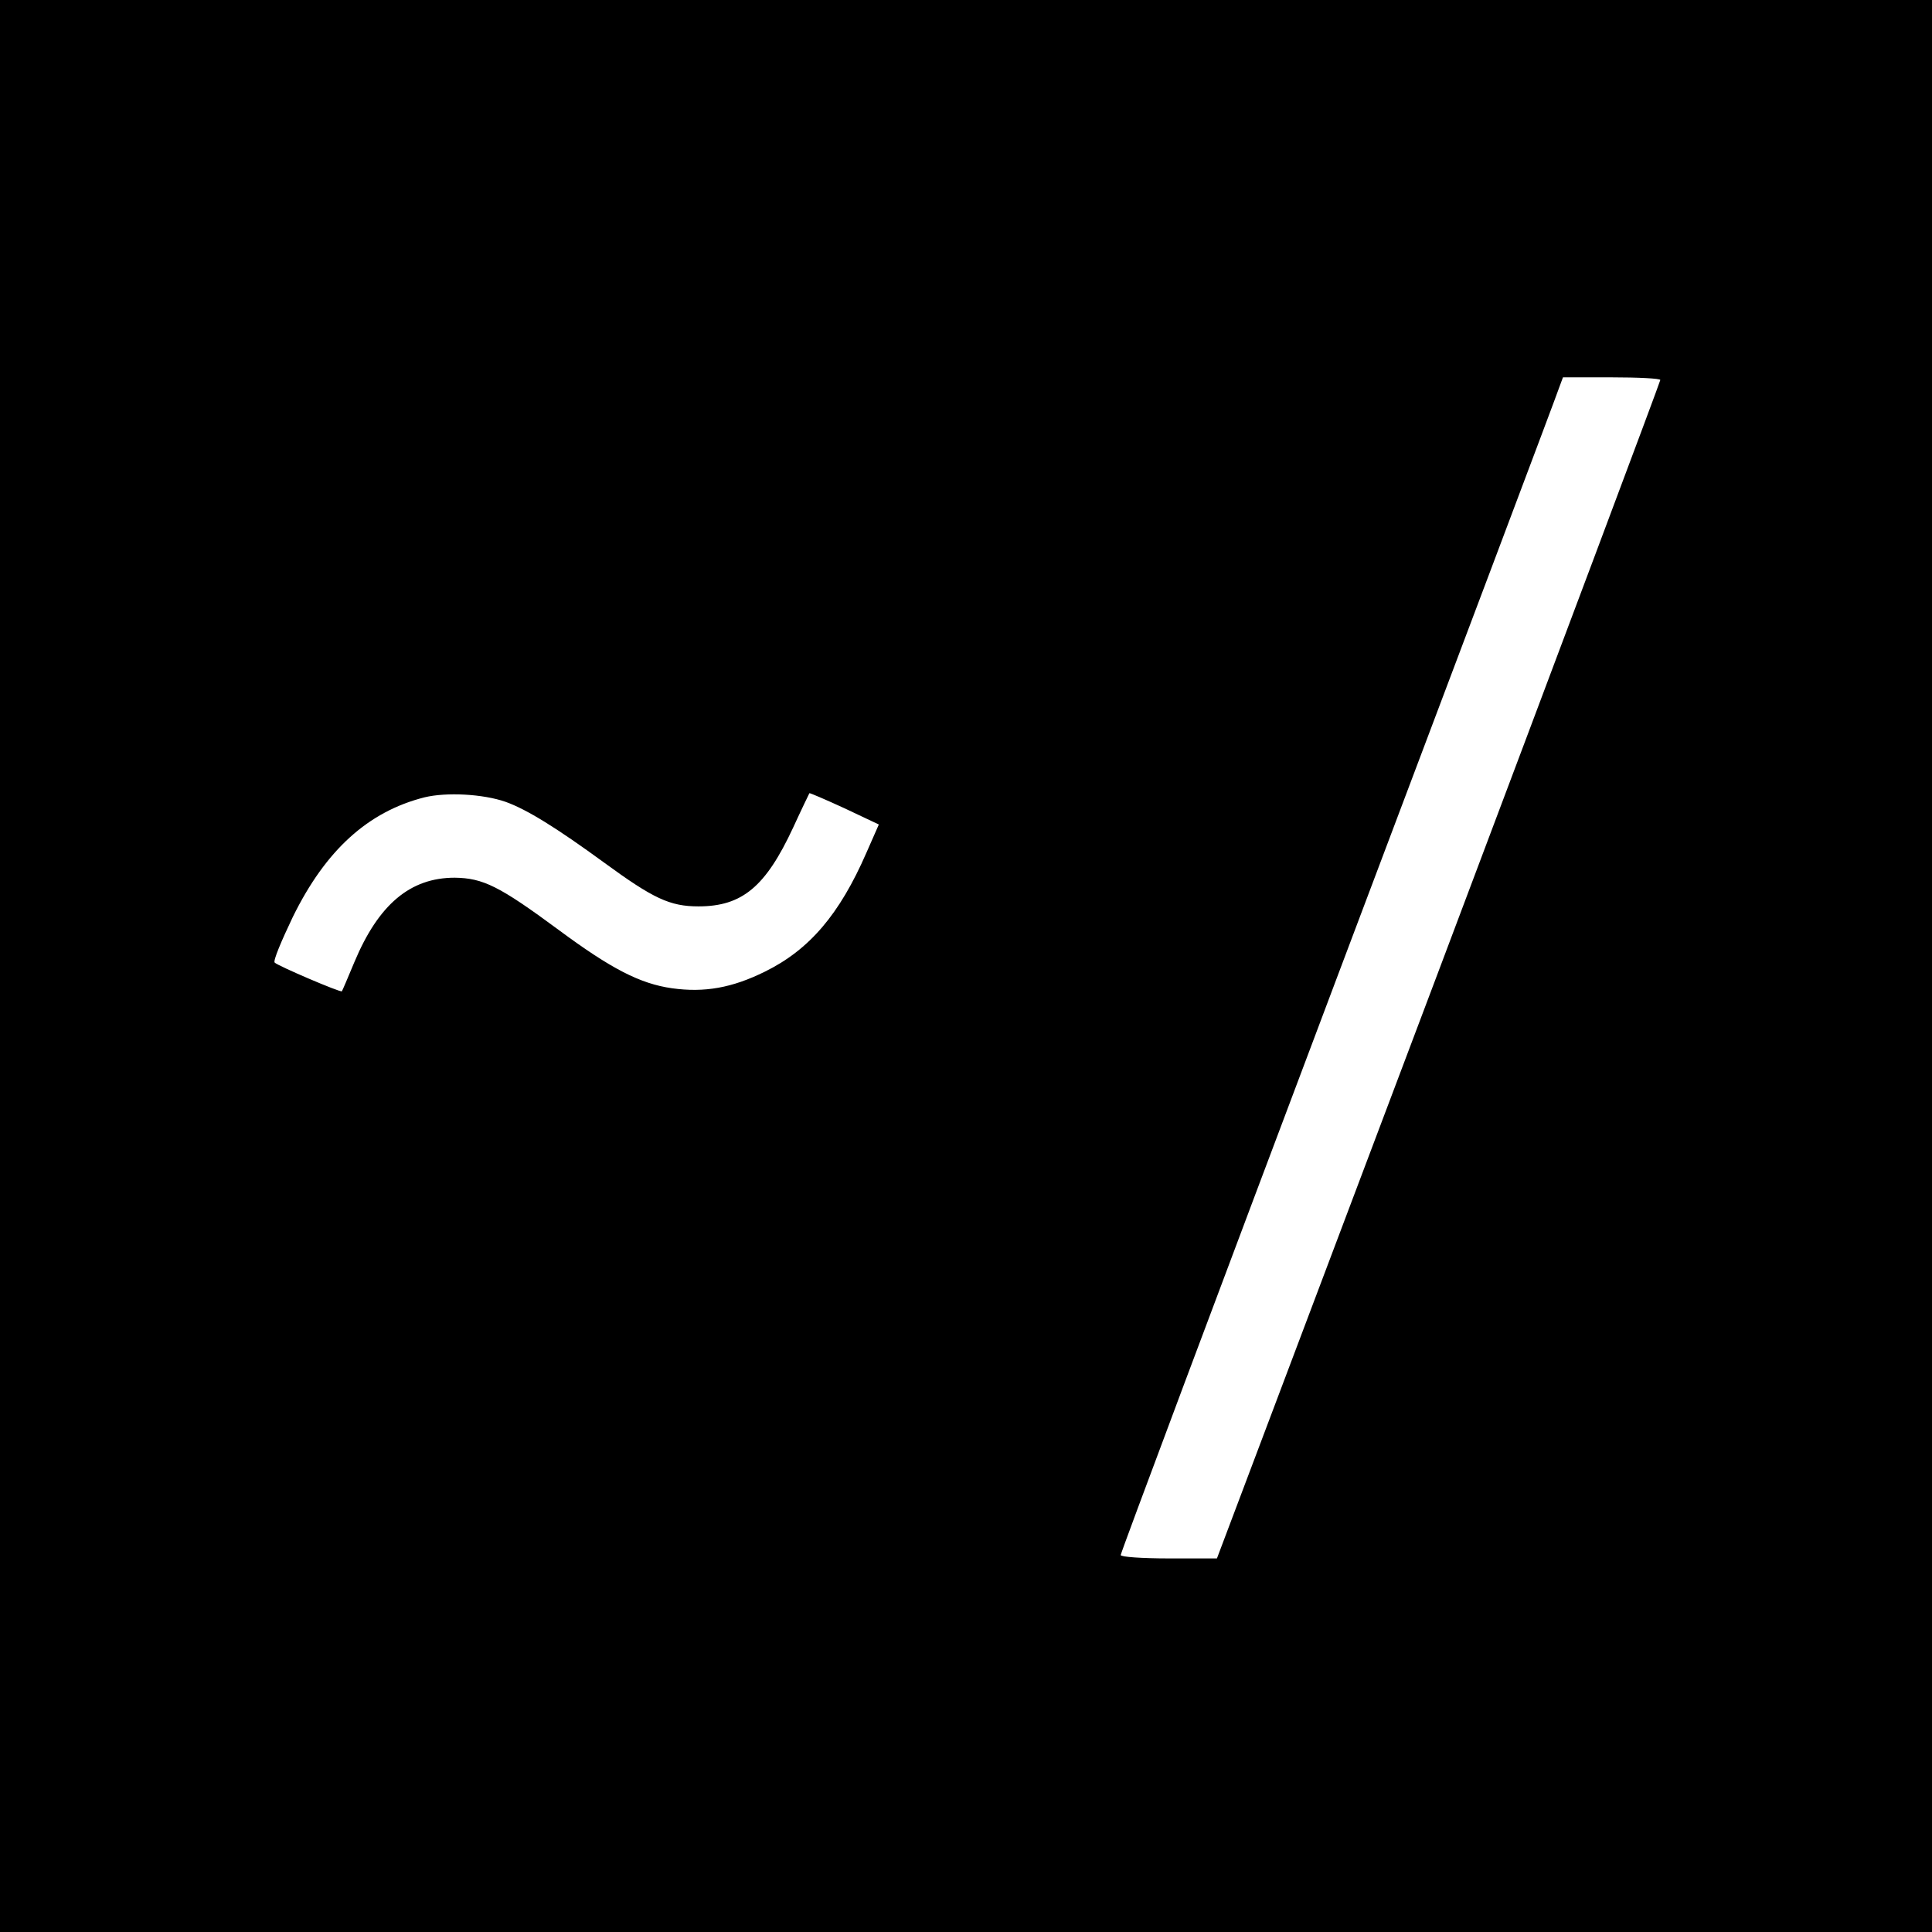 <?xml version="1.0" standalone="no"?>
<!DOCTYPE svg PUBLIC "-//W3C//DTD SVG 20010904//EN"
 "http://www.w3.org/TR/2001/REC-SVG-20010904/DTD/svg10.dtd">
<svg version="1.0" xmlns="http://www.w3.org/2000/svg"
 width="512pt" height="512pt" viewBox="0 0 512 512"
 preserveAspectRatio="xMidYMid meet">
<g transform="translate(0,512) scale(0.1,-0.1)"
fill="#000000" stroke="none">
<path d="M0 2560 l0 -2560 2560 0 2560 0 0 2560 0 2560 -2560 0 -2560 0 0
-2560z m4400 1553 c0 -4 -264 -708 -587 -1565 l-588 -1558 -127 0 c-73 0 -128
4 -128 9 0 6 259 697 576 1538 317 840 581 1540 586 1556 l10 27 129 0 c71 0
129 -3 129 -7z m-3060 -1118 c56 -20 135 -69 261 -161 130 -95 174 -116 250
-116 116 0 178 52 251 209 22 48 42 89 43 91 1 1 43 -17 93 -40 l91 -43 -33
-75 c-71 -163 -151 -257 -269 -315 -87 -43 -160 -56 -246 -44 -85 12 -162 52
-301 155 -157 116 -200 137 -275 138 -118 0 -202 -71 -266 -224 -17 -41 -32
-76 -33 -77 -3 -4 -169 67 -178 76 -5 4 18 58 48 121 87 177 199 279 349 317
58 14 155 9 215 -12z"/>
</g>
</svg>

